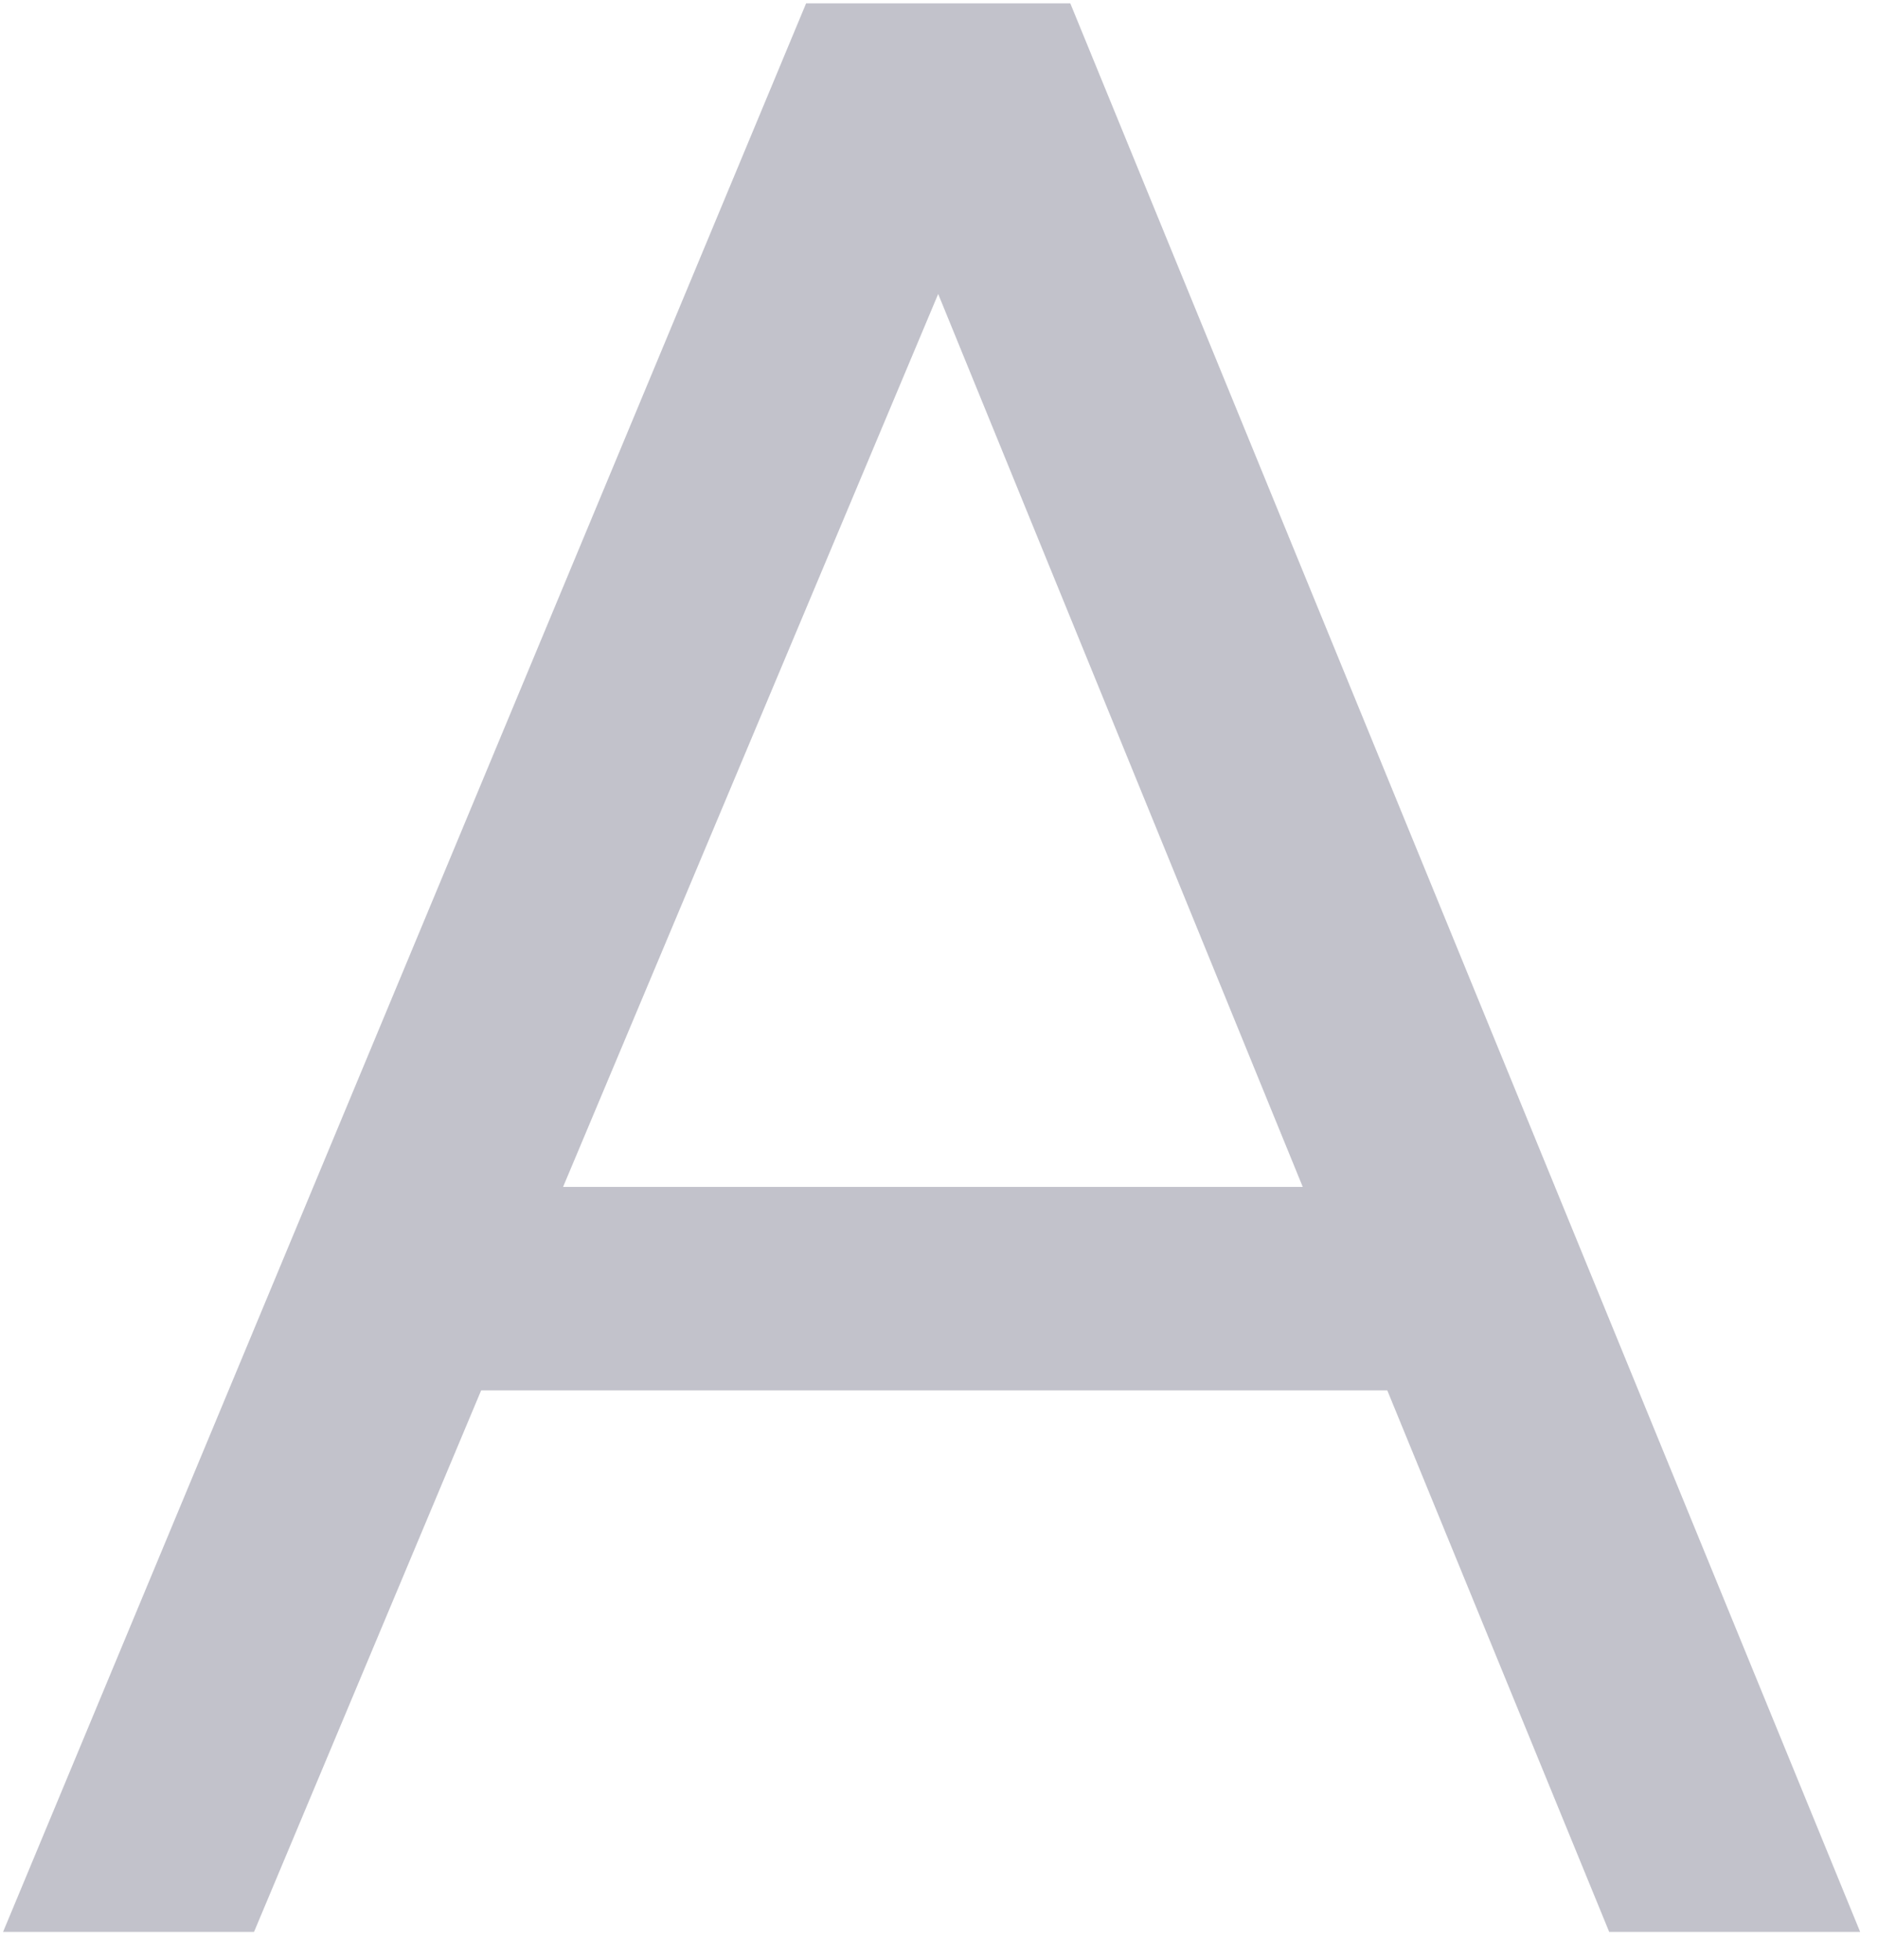 <svg width="46" height="48" viewBox="0 0 46 48" fill="none" xmlns="http://www.w3.org/2000/svg">
<path opacity="0.4" d="M26.216 0.082L45.563 47.318H39.416L33.98 34.053H11.786L6.222 47.318H0.075L19.745 0.082H26.216ZM13.792 29.071H31.91L22.98 7.2L13.792 29.071Z" fill="#67687E"/>
</svg>
